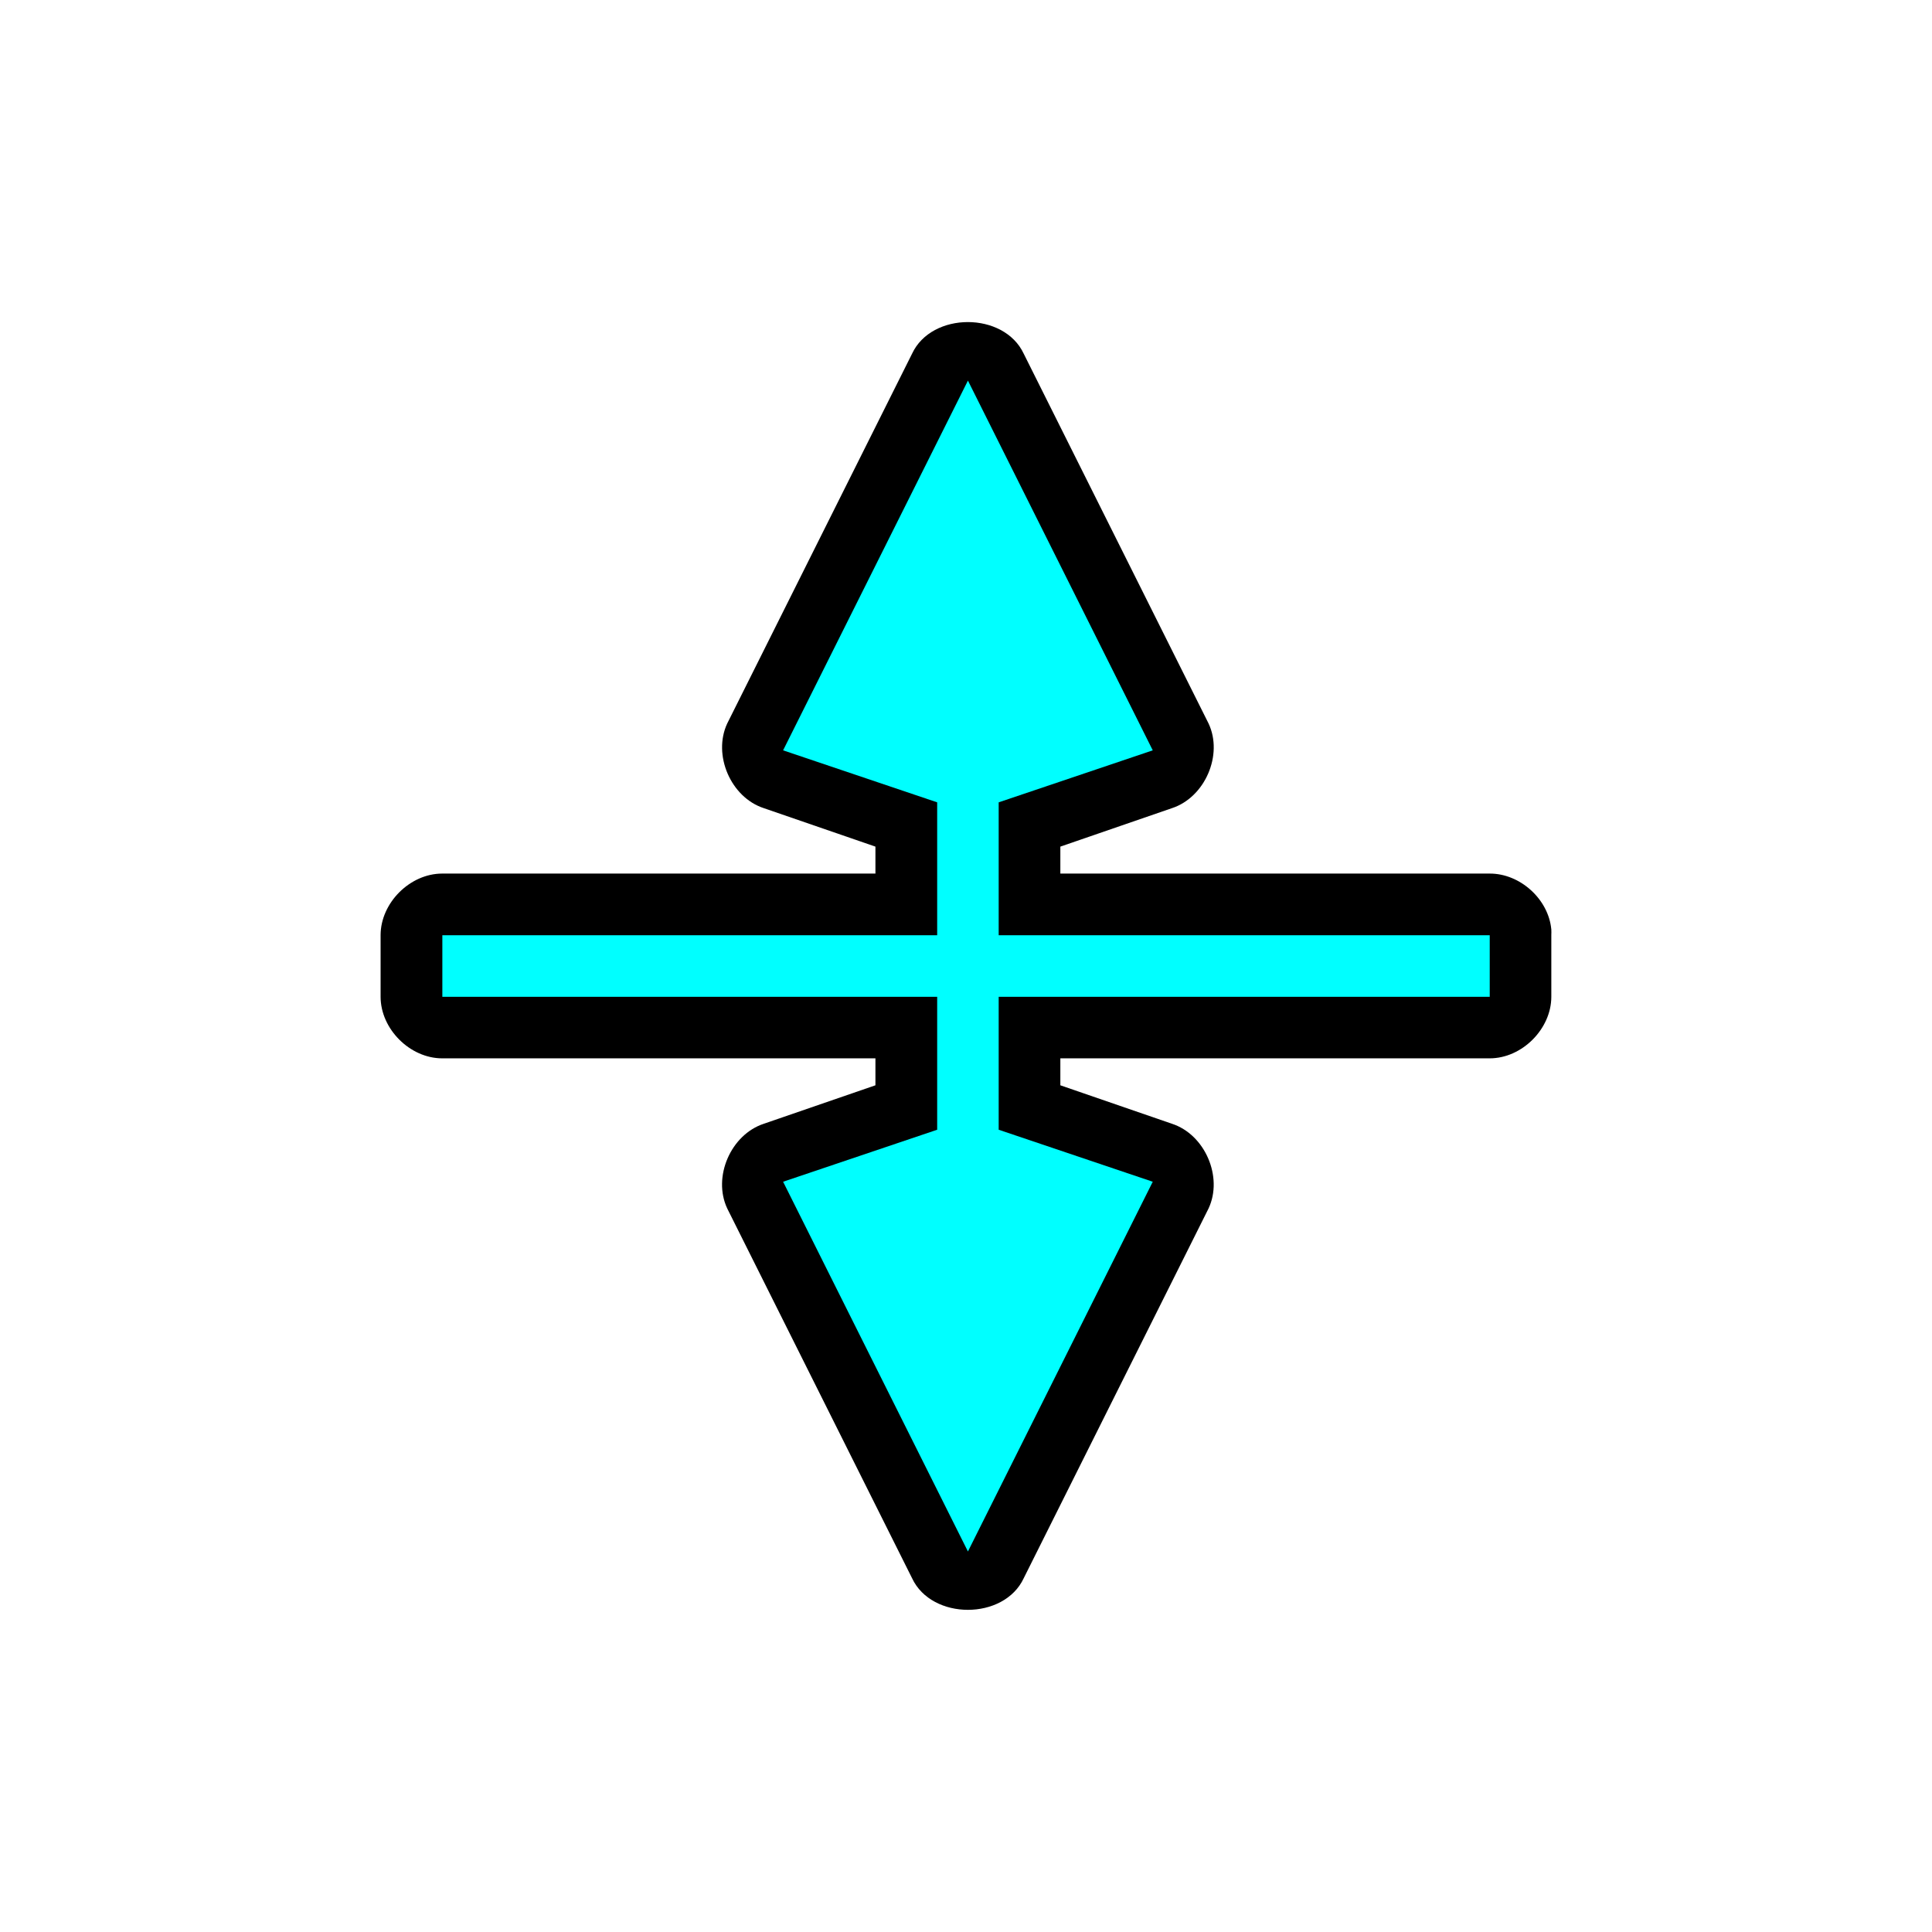 <svg height="24" viewBox="0 0 24 24" width="24" xmlns="http://www.w3.org/2000/svg" xmlns:xlink="http://www.w3.org/1999/xlink">
  <filter id="a" color-interpolation-filters="sRGB" height="1.321" width="1.353" x="-.176" y="-.16">
    <feGaussianBlur stdDeviation="1.069" />
  </filter>
  <g transform="translate(0 -1028.362)">
    <path d="m19.271 1039.908c-.035-.376-.387-.695-.765-.694h-5.334v-.335l1.387-.478c.41-.135.638-.662.454-1.052l-2.296-4.593c-.245-.524-1.143-.524-1.387 0l-2.296 4.593c-.183.391.044.918.454 1.052l1.387.478v.335h-5.382c-.401 0-.765.365-.765.765v.765c0.0.401.365.765.765.765h5.382v.335l-1.387.478c-.41.135-.638.661-.454 1.052l2.296 4.593c.245.524 1.143.524 1.387 0l2.296-4.593c.183-.391-.044-.918-.454-1.052l-1.387-.478v-.335h5.334c.401 0 .765-.365.765-.765v-.765c.001-.024.001-.047 0-.072zm-1.531.837v-.765h-5.334c-.125 0-.249.035-.359.096-.008-0-.016-0-.024 0-.116-.064-.25-.098-.383-.096h-5.382v.765h5.382c.125 0 .249-.035.359-.096.008 0.0.016 0.0.024 0 .116.064.25.098.383.096zm-4.497-3.492-1.076.359c-.049.013-.097.026-.144.047-.046-.021-.094-.037-.144-.047l-1.076-.359 1.22-2.44zm0 6.219-1.22 2.44-1.22-2.44 1.076-.359c.049-.013.097-.027.144-.047.046.021.094.037.144.047z" filter="url(#a)" opacity=".2" />
    <path d="m19.271 1039.908c-.035-.376-.387-.695-.765-.694h-5.334v-.335l1.387-.478c.41-.135.638-.662.454-1.052l-2.296-4.593c-.245-.524-1.143-.524-1.387 0l-2.296 4.593c-.183.391.044.918.454 1.052l1.387.478v.335h-5.382c-.401 0-.765.365-.765.765v.765c0.0.401.365.765.765.765h5.382v.335l-1.387.478c-.41.135-.638.661-.454 1.052l2.296 4.593c.245.524 1.143.524 1.387 0l2.296-4.593c.183-.391-.044-.918-.454-1.052l-1.387-.478v-.335h5.334c.401 0 .765-.365.765-.765v-.765c.001-.024.001-.047 0-.072zm-1.531.837v-.765h-5.334c-.125 0-.249.035-.359.096-.008-0-.016-0-.024 0-.116-.064-.25-.098-.383-.096h-5.382v.765h5.382c.125 0 .249-.035.359-.096.008 0.0.016 0.0.024 0 .116.064.25.098.383.096zm-4.497-3.492-1.076.359c-.049.013-.097.026-.144.047-.046-.021-.094-.037-.144-.047l-1.076-.359 1.22-2.44zm0 6.219-1.22 2.44-1.22-2.44 1.076-.359c.049-.013.097-.027.144-.047.046.021.094.037.144.047z" />
    <path d="m18.506 1039.98h-6.1v-1.651l1.914-.646-2.296-4.593-2.296 4.593 1.914.646v1.651h-6.147v.765h6.147v1.651l-1.914.646 2.296 4.593 2.296-4.593-1.914-.646v-1.651h6.1z" fill="#00ffff" />
  </g>
</svg>

